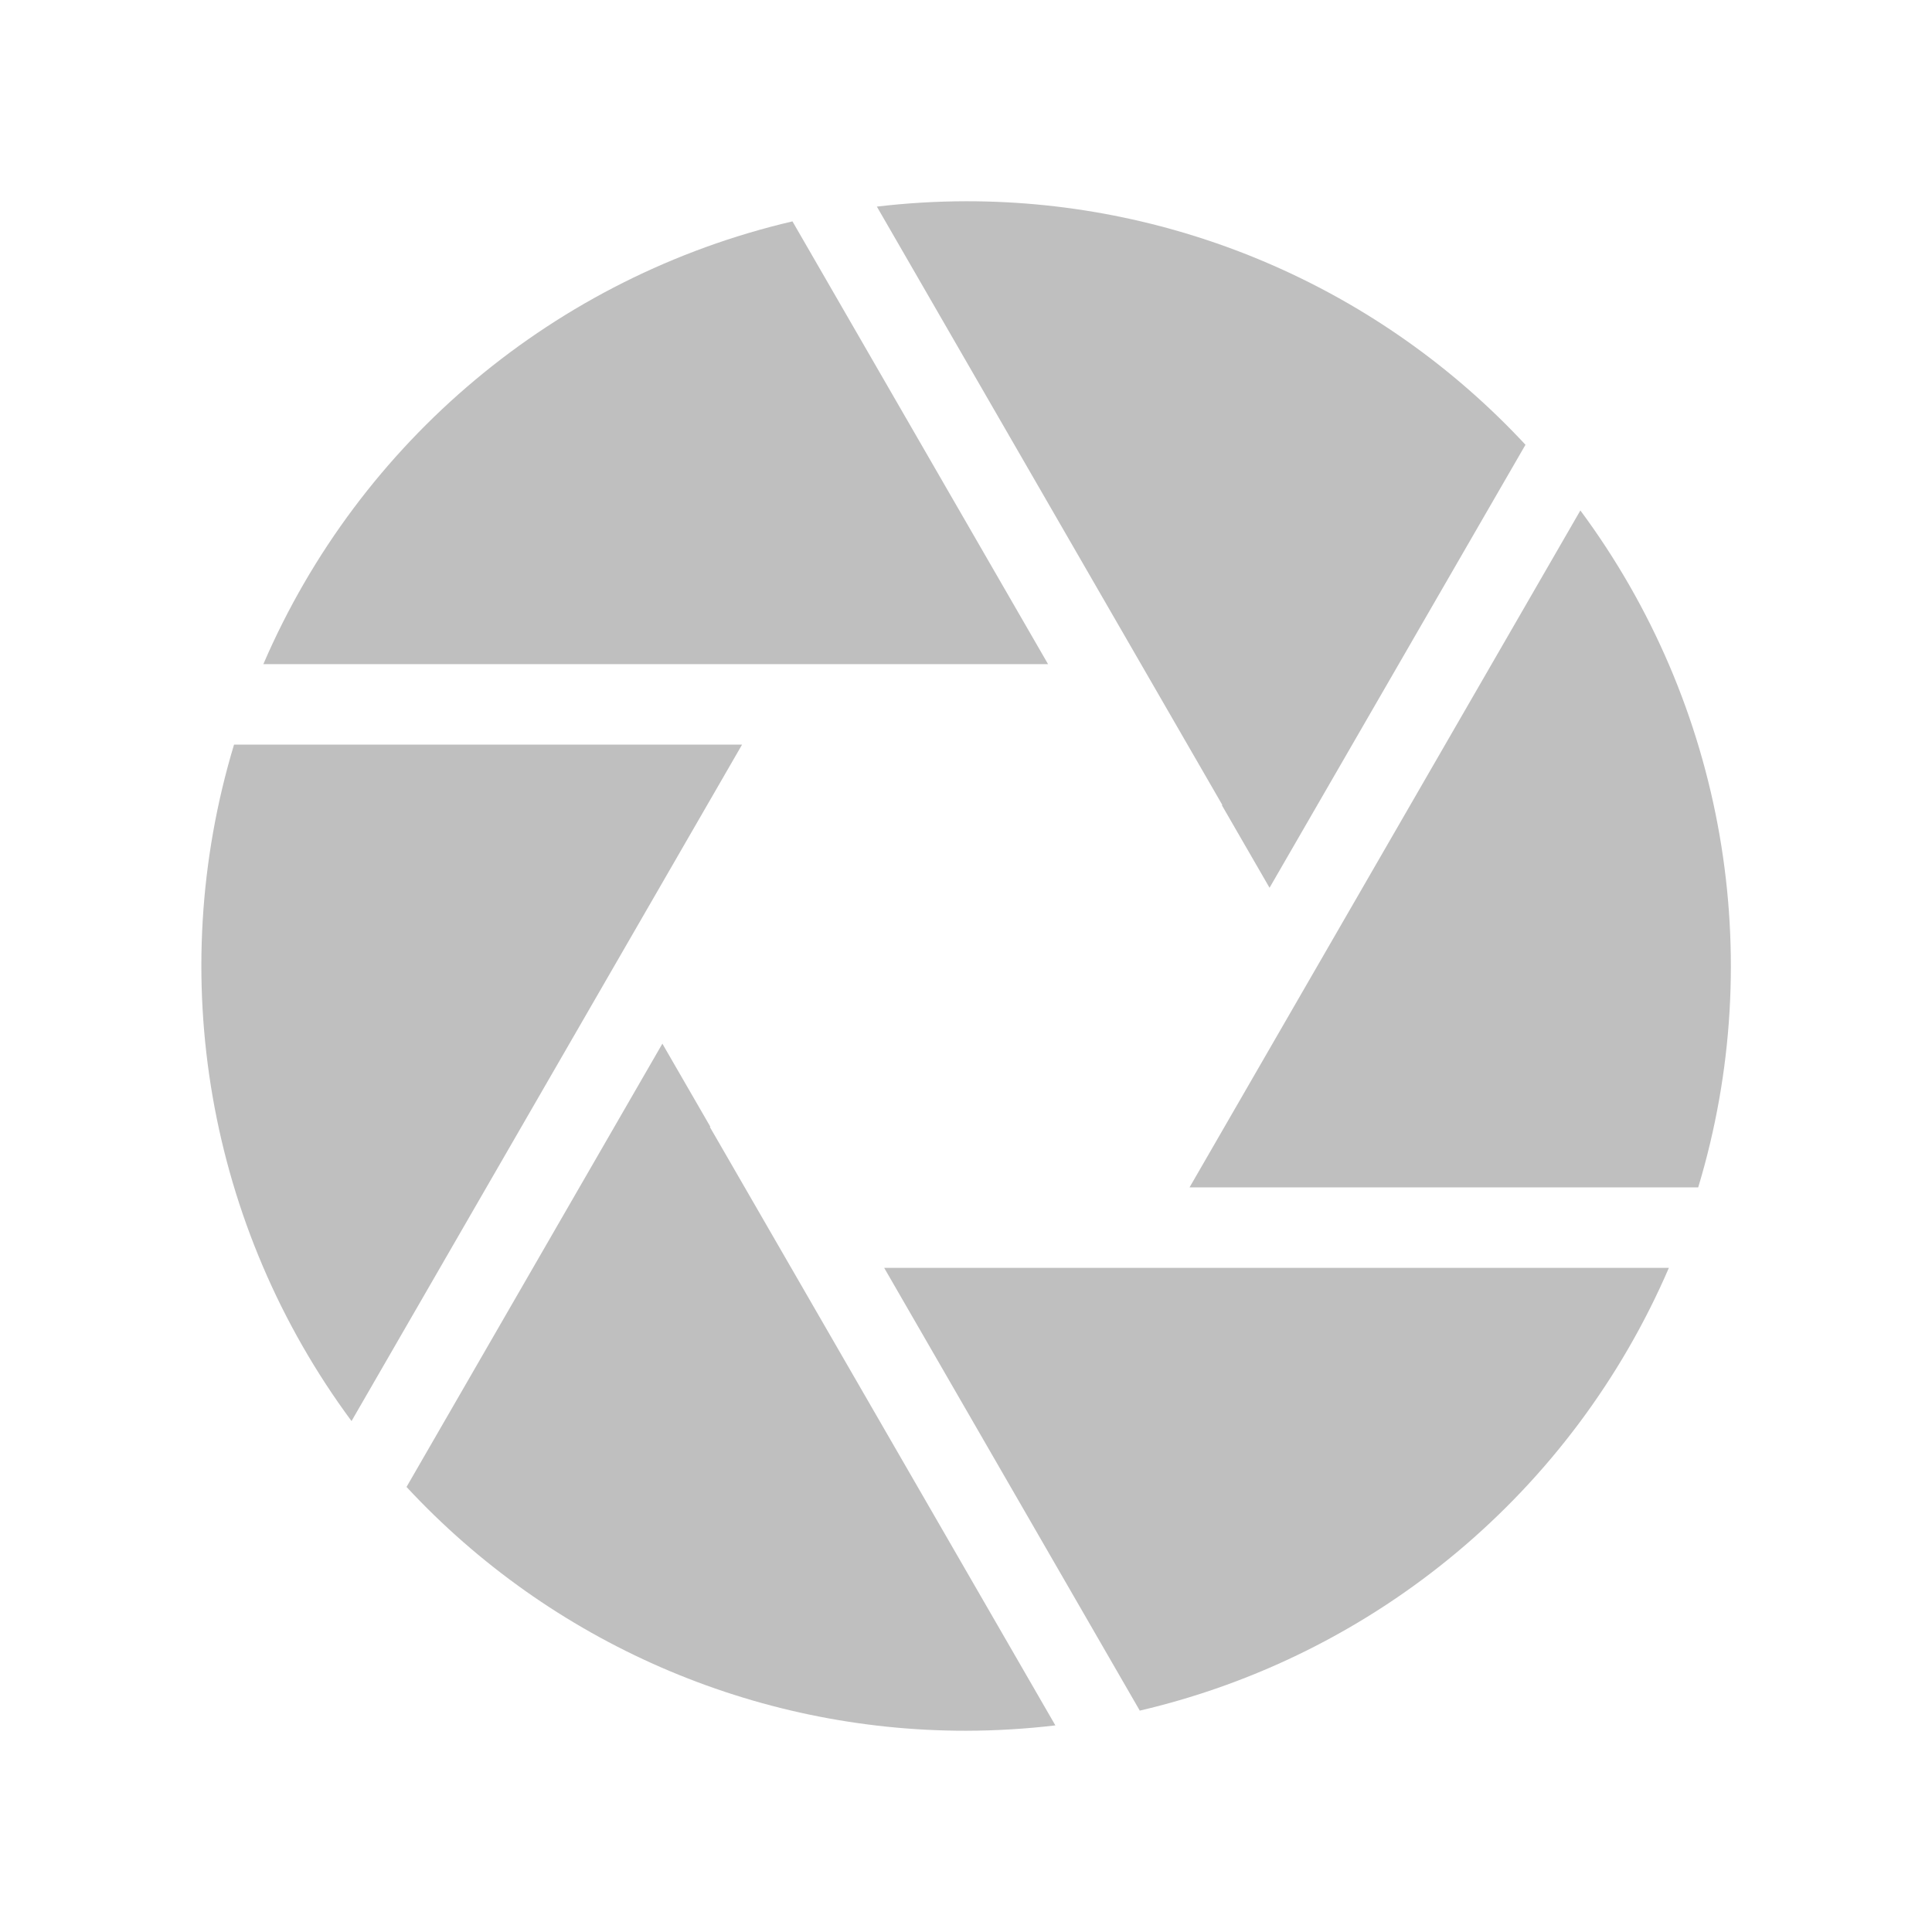 <svg width="96" height="96" xmlns="http://www.w3.org/2000/svg" xmlns:xlink="http://www.w3.org/1999/xlink" overflow="hidden"><defs><clipPath id="clip0"><rect x="535" y="509" width="96" height="96"/></clipPath></defs><g clip-path="url(#clip0)" transform="translate(-535 -509)"><path d="M574.346 542 587.077 542 574.377 520C562.62 522.749 552.865 530.912 548.086 542Z" fill="#BFBFBF"/><path d="M595.738 549 595.715 549.013 598.083 553.113 610.8 531.1C603.623 523.375 593.551 518.99 583.006 519 581.524 519.003 580.043 519.092 578.571 519.266Z" fill="#BFBFBF"/><path d="M594.108 568 619.383 568C622.857 556.493 620.686 544.02 613.528 534.364Z" fill="#BFBFBF"/><path d="M591.666 572 578.935 572 591.635 594C603.391 591.251 613.147 583.088 617.925 572Z" fill="#BFBFBF"/><path d="M570.273 565 570.297 564.987 567.913 560.859 555.2 582.885C562.377 590.619 572.455 595.01 583.006 595 584.488 594.997 585.969 594.908 587.441 594.734Z" fill="#BFBFBF"/><path d="M571.873 546 546.629 546C543.158 557.497 545.322 569.959 552.467 579.612Z" fill="#BFBFBF"/></g></svg>